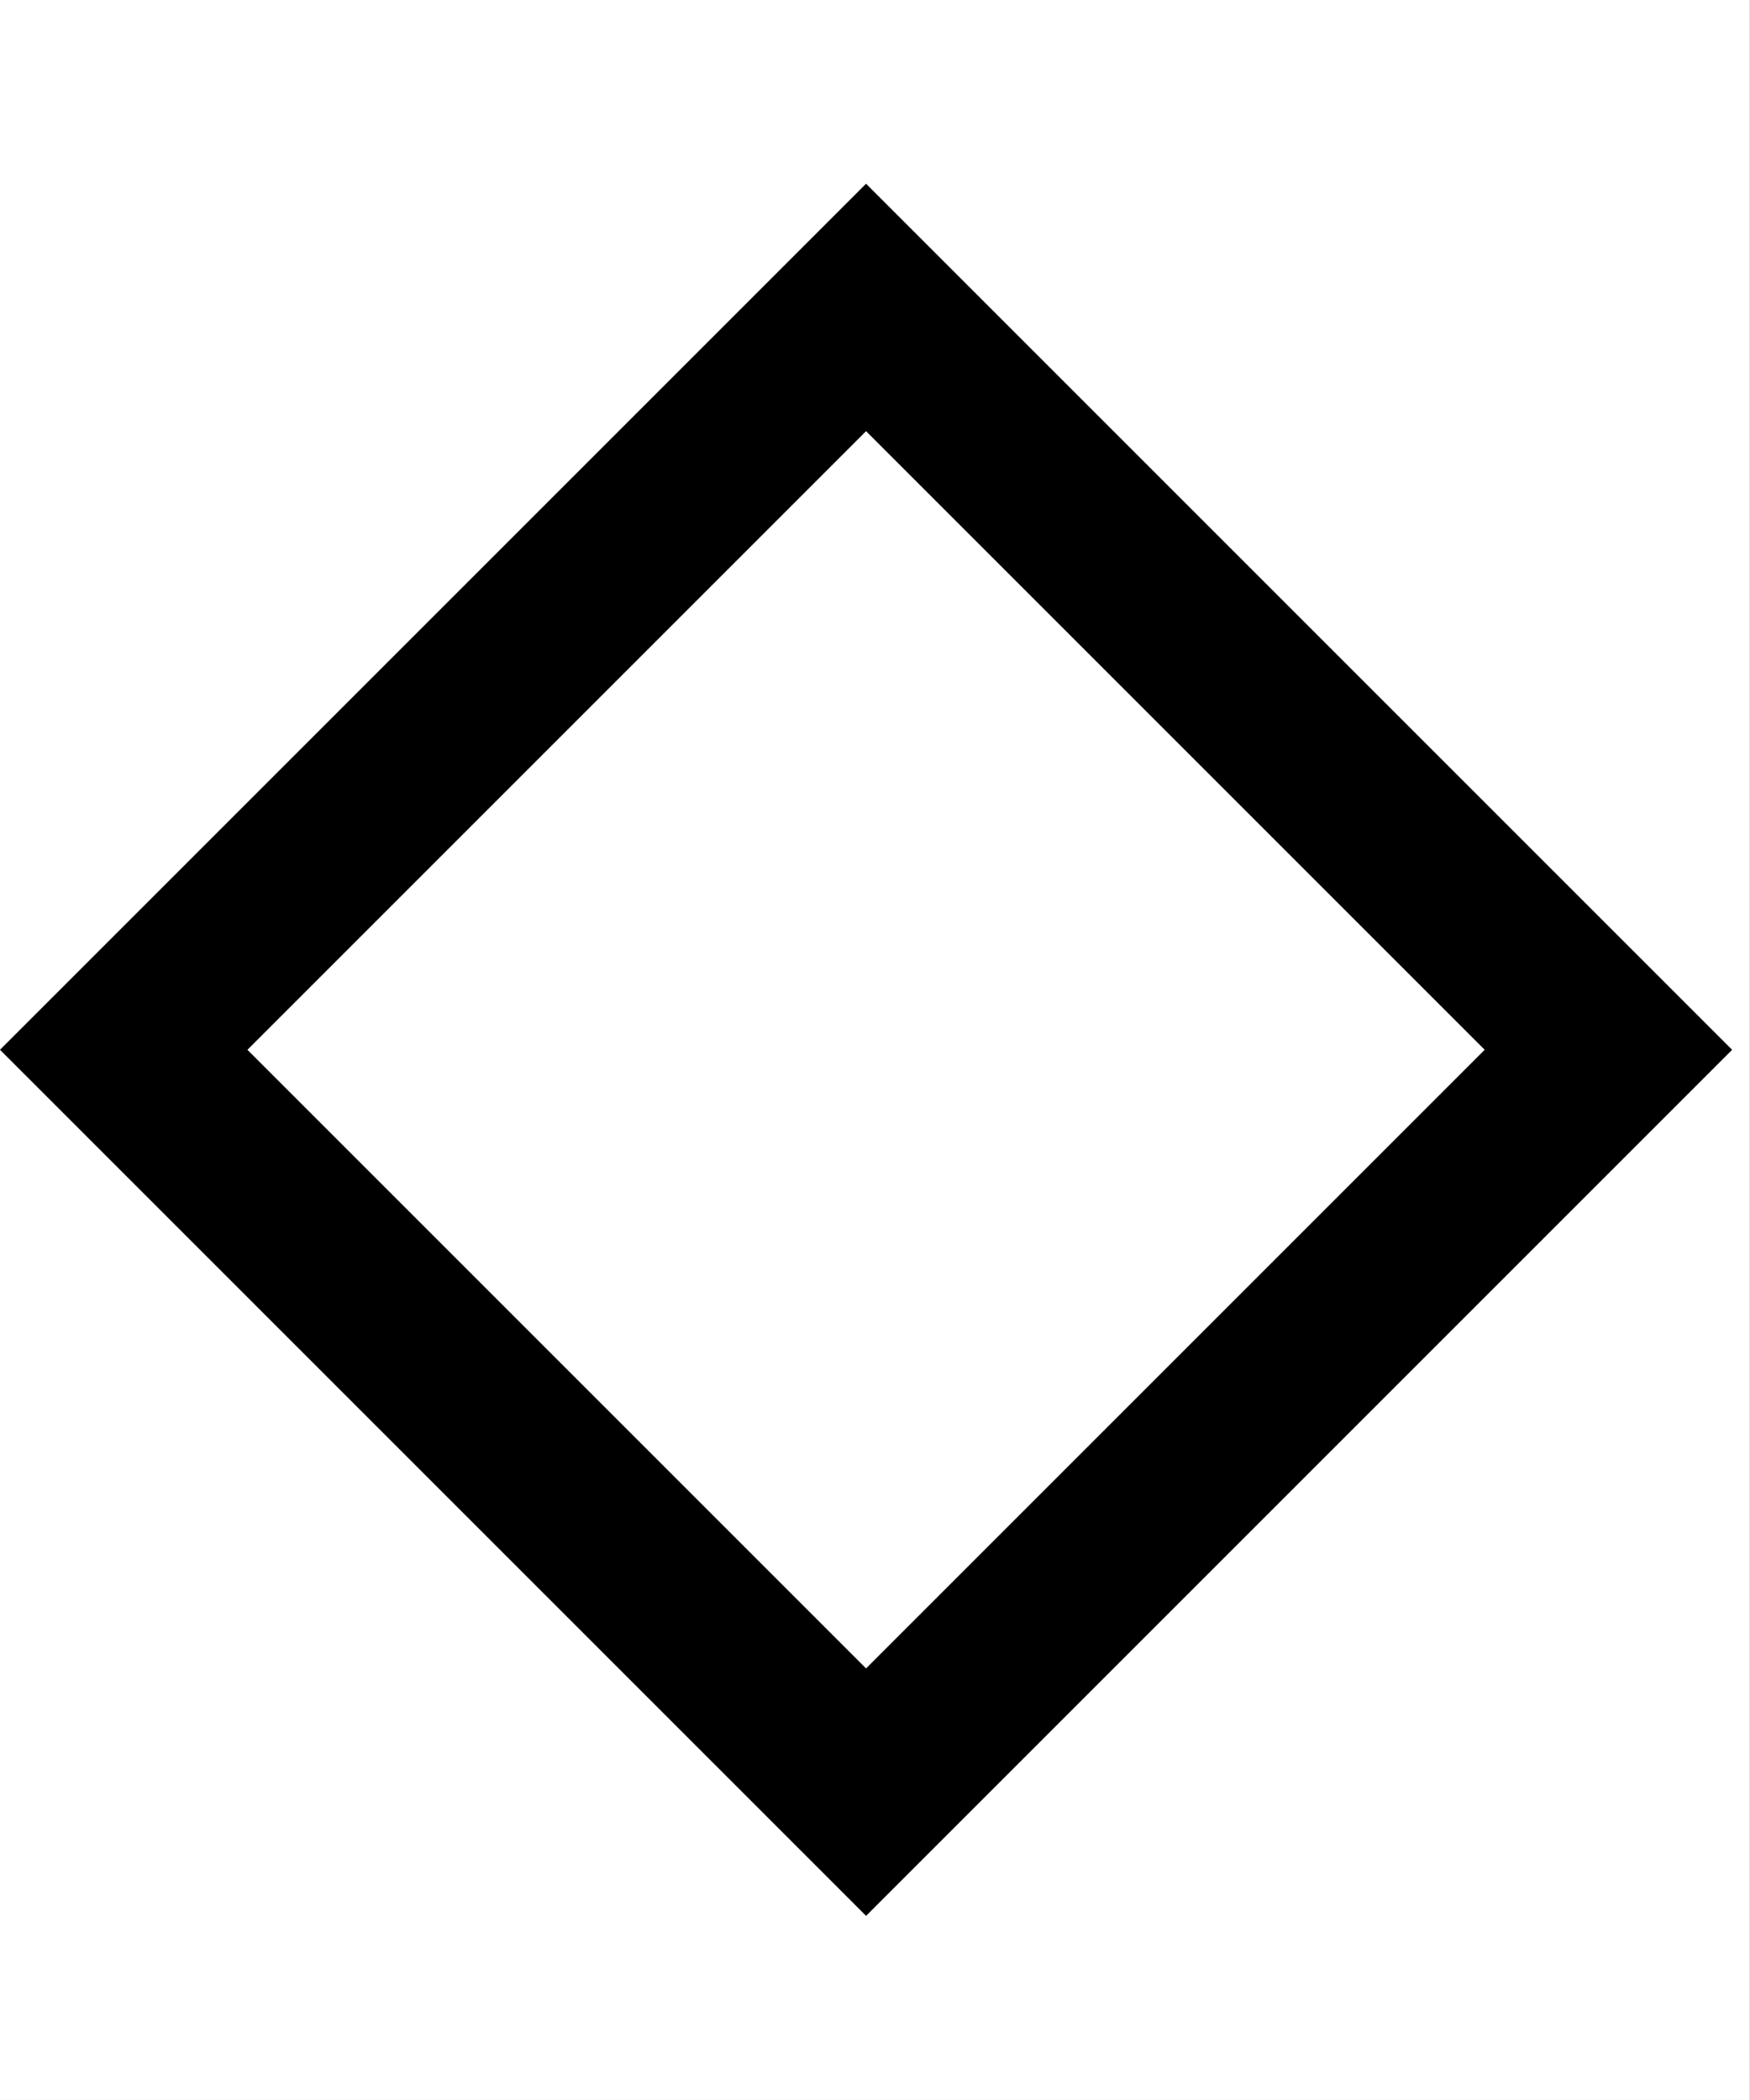 <svg width="833.333" height="1000" viewBox="0 0 833.333 1000" version="1.1" xmlns="http://www.w3.org/2000/svg" xmlns:xlink="http://www.w3.org/1999/xlink" xmlns:figma="http://www.figma.com/figma/ns">
<rect x="0" y="0" width="833.333" height="1000" fill="#808080" stroke="none"/>
<title>u2B26-WHITE MEDIUM DIAMOND</title>
<desc>Created using Figma</desc>
<g id="Canvas" transform="matrix(83.333 0 0 83.333 -13916.7 -2166.67)" figma:type="canvas">
<g id="u2B26-WHITE MEDIUM DIAMOND" style="mix-blend-mode:normal;" figma:type="frame">
<path d="M 167 26L 177 26L 177 38L 167 38L 167 26Z" fill="#FFFFFF"/>
<g id="Subtract" style="mix-blend-mode:normal;" figma:type="vector-operation">
<use xlink:href="#path0_fill" transform="matrix(0.707 0.707 -0.707 0.707 171.95 27.05)" style="mix-blend-mode:normal;"/>
</g>
</g>
</g>
<defs>
<path id="path0_fill" fill-rule="evenodd" d="M 0 0L 0 7L 7 7L 7 0L 0 0ZM 1 1L 1 6L 6 6L 6 1L 1 1Z"/>
</defs>
</svg>
